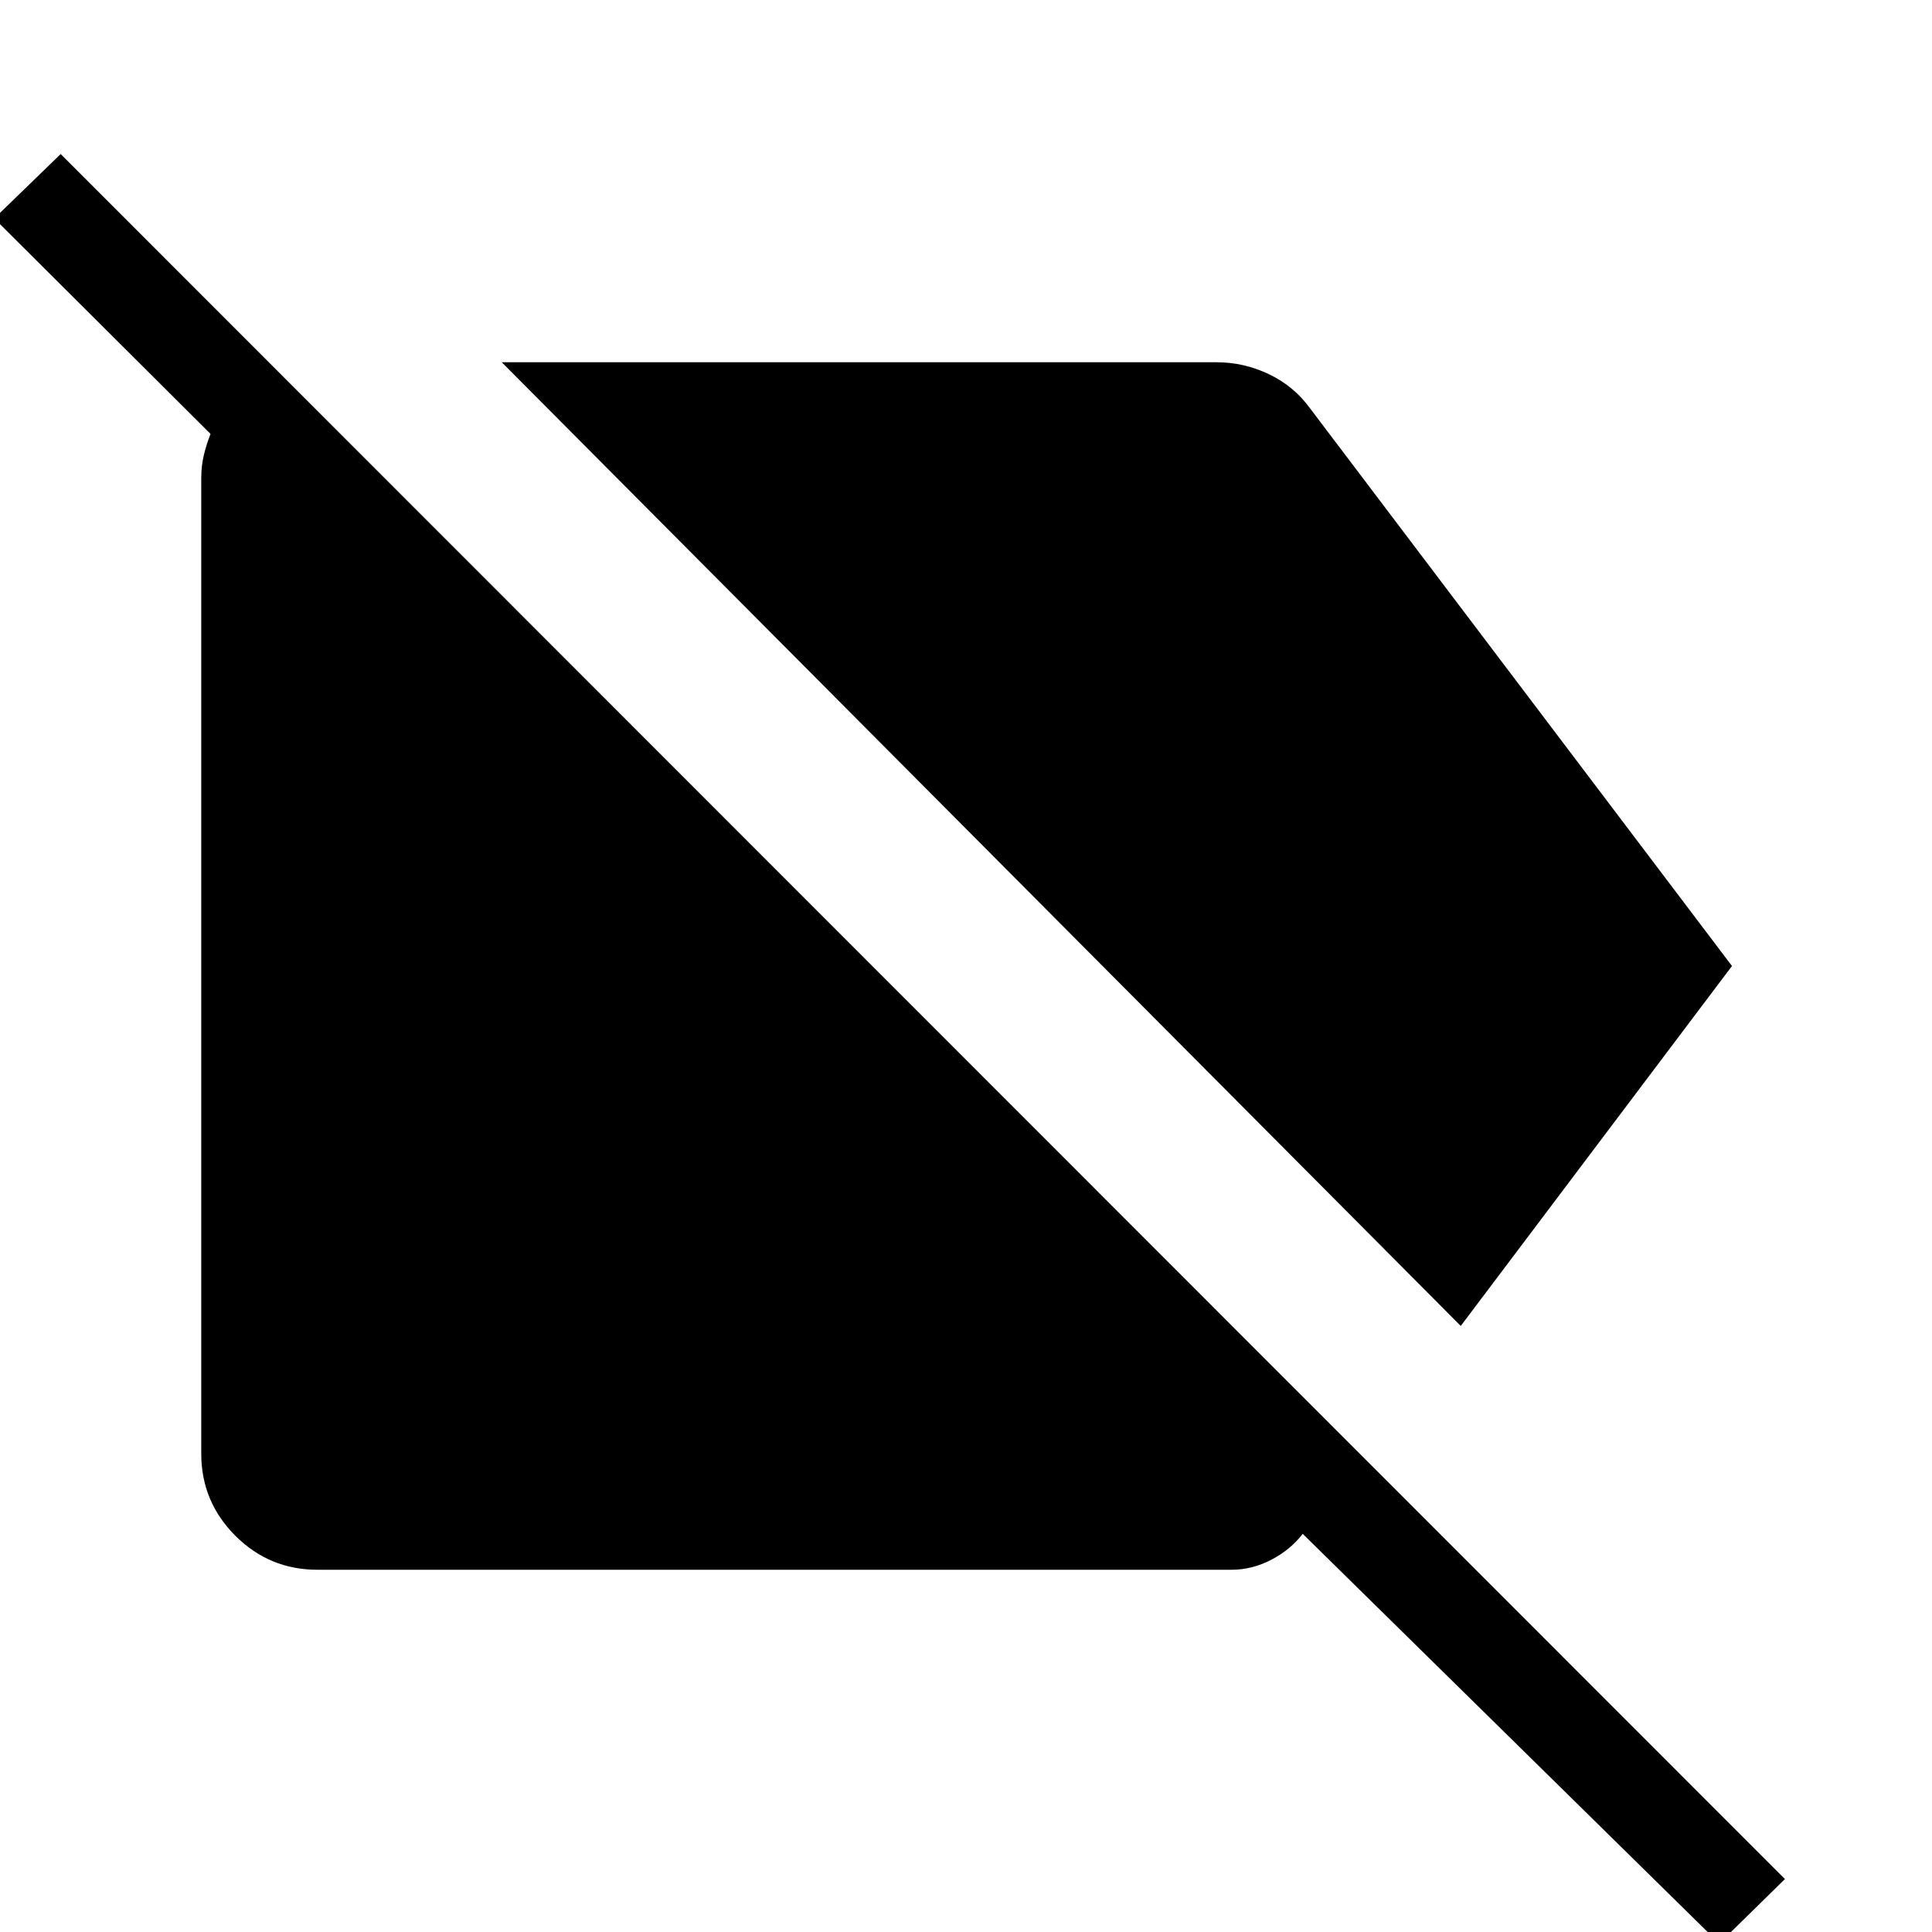 <svg xmlns="http://www.w3.org/2000/svg" width="48" height="48" viewBox="0 -960 960 960"><path d="M725.84-301.15 249.31-780h355.15q13.62 0 26.04 5.92 12.42 5.93 20.42 16.93L860.61-480 725.84-301.15ZM854.31 5.69l-207-203.54q-6.08 7.93-15.62 12.89Q622.15-180 612-180H157.69q-23.84 0-40.77-16.92Q100-213.85 100-237.69v-484.62q0-6.23 1.31-11.65t3.31-10.42L-2.85-851.46l33-32L886.92-26.31l-32.61 32Z"/></svg>